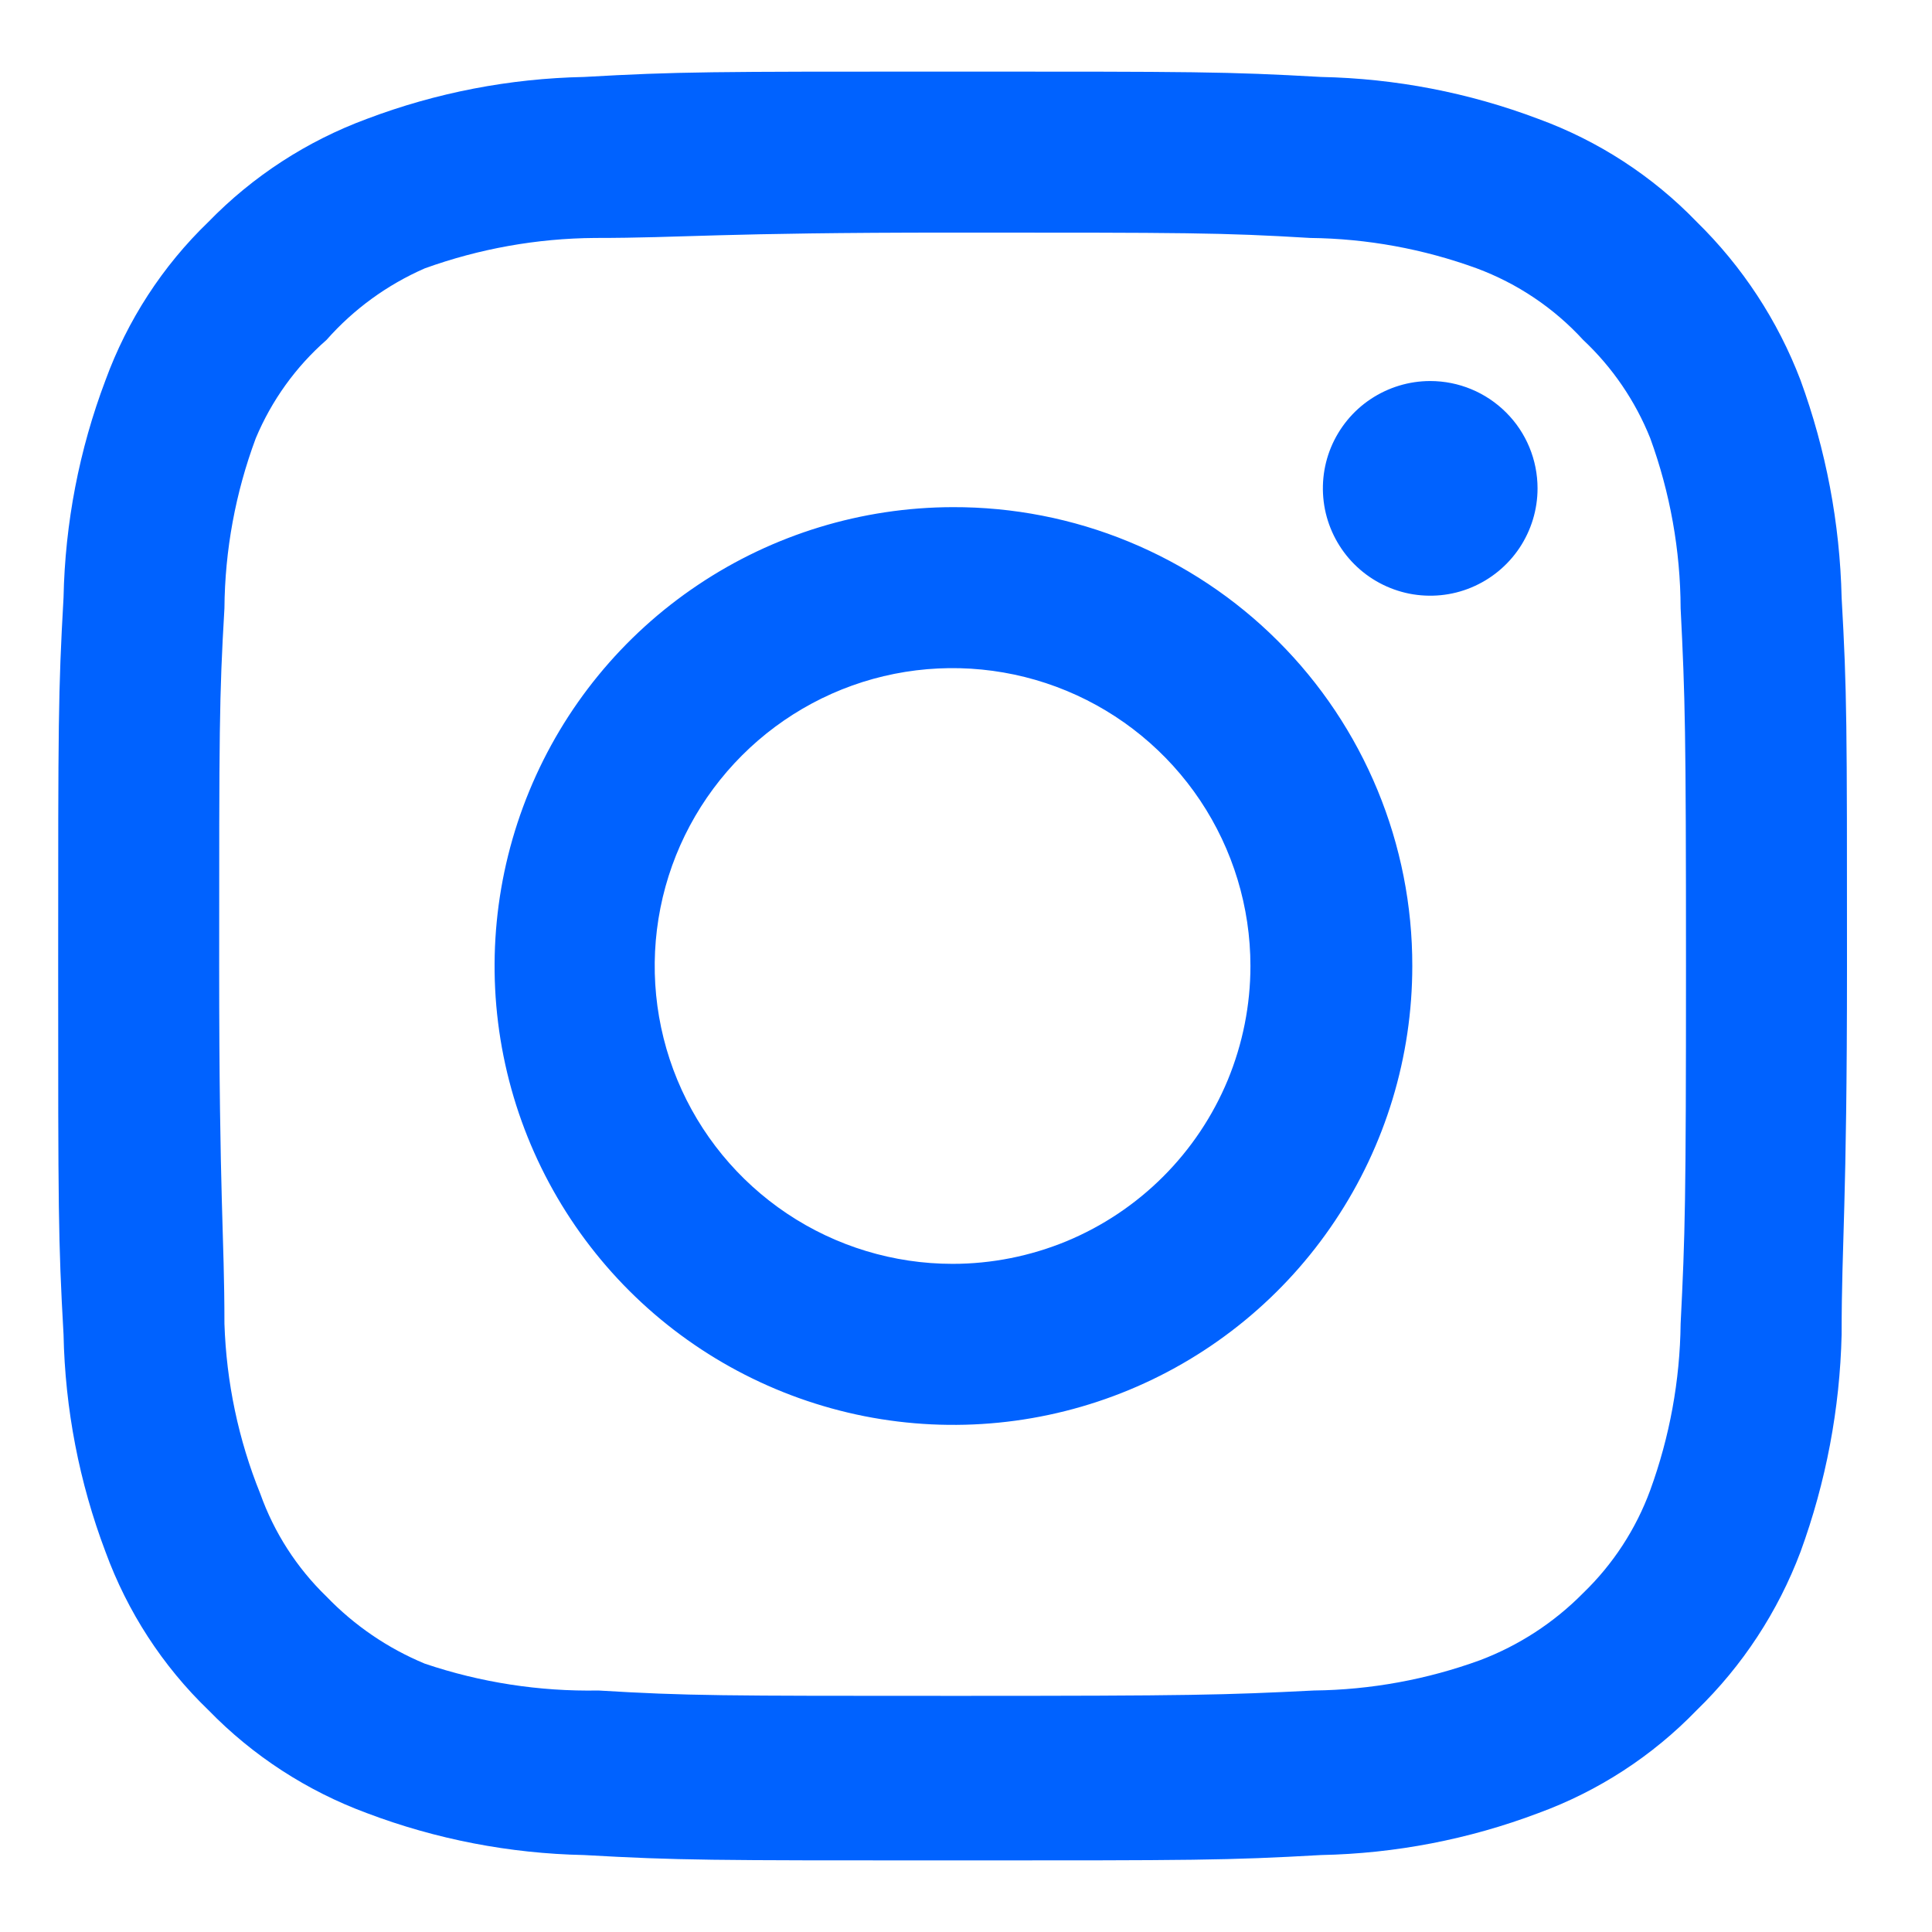 <svg width="18" height="18" viewBox="0 0 18 18" fill="none" xmlns="http://www.w3.org/2000/svg">
<path d="M13.325 3.55C13.127 3.55 12.934 3.609 12.769 3.719C12.605 3.828 12.477 3.985 12.401 4.167C12.325 4.35 12.306 4.551 12.344 4.745C12.383 4.939 12.478 5.117 12.618 5.257C12.758 5.397 12.936 5.492 13.13 5.531C13.324 5.569 13.525 5.55 13.707 5.474C13.89 5.398 14.046 5.27 14.156 5.106C14.266 4.941 14.325 4.748 14.325 4.55C14.325 4.285 14.22 4.03 14.032 3.843C13.844 3.655 13.59 3.55 13.325 3.55ZM17.158 5.567C17.142 4.875 17.012 4.191 16.775 3.542C16.563 2.986 16.233 2.483 15.808 2.067C15.396 1.64 14.891 1.312 14.333 1.108C13.685 0.863 13.001 0.731 12.308 0.717C11.425 0.667 11.142 0.667 8.875 0.667C6.608 0.667 6.325 0.667 5.441 0.717C4.749 0.731 4.064 0.863 3.417 1.108C2.86 1.314 2.356 1.641 1.942 2.067C1.514 2.479 1.187 2.984 0.983 3.542C0.738 4.189 0.606 4.874 0.592 5.567C0.542 6.45 0.542 6.733 0.542 9C0.542 11.267 0.542 11.55 0.592 12.433C0.606 13.126 0.738 13.811 0.983 14.458C1.187 15.016 1.514 15.521 1.942 15.933C2.356 16.359 2.86 16.686 3.417 16.892C4.064 17.137 4.749 17.269 5.441 17.283C6.325 17.333 6.608 17.333 8.875 17.333C11.142 17.333 11.425 17.333 12.308 17.283C13.001 17.269 13.685 17.137 14.333 16.892C14.891 16.688 15.396 16.36 15.808 15.933C16.235 15.519 16.565 15.015 16.775 14.458C17.012 13.809 17.142 13.125 17.158 12.433C17.158 11.55 17.208 11.267 17.208 9C17.208 6.733 17.208 6.45 17.158 5.567ZM15.658 12.333C15.652 12.862 15.556 13.386 15.375 13.883C15.242 14.246 15.028 14.574 14.75 14.842C14.479 15.117 14.152 15.33 13.791 15.467C13.295 15.648 12.771 15.744 12.242 15.75C11.408 15.792 11.1 15.8 8.908 15.8C6.716 15.8 6.408 15.8 5.575 15.75C5.026 15.76 4.479 15.676 3.958 15.5C3.613 15.357 3.301 15.144 3.042 14.875C2.765 14.607 2.554 14.279 2.425 13.917C2.221 13.413 2.109 12.877 2.091 12.333C2.091 11.5 2.042 11.192 2.042 9C2.042 6.808 2.042 6.5 2.091 5.667C2.095 5.126 2.194 4.59 2.383 4.083C2.53 3.732 2.755 3.418 3.042 3.167C3.295 2.88 3.608 2.653 3.958 2.5C4.466 2.317 5.002 2.221 5.542 2.217C6.375 2.217 6.683 2.167 8.875 2.167C11.066 2.167 11.375 2.167 12.208 2.217C12.737 2.223 13.261 2.319 13.758 2.5C14.137 2.641 14.477 2.869 14.75 3.167C15.023 3.423 15.236 3.736 15.375 4.083C15.56 4.591 15.656 5.126 15.658 5.667C15.7 6.5 15.708 6.808 15.708 9C15.708 11.192 15.7 11.5 15.658 12.333ZM8.875 4.725C8.03 4.727 7.204 4.979 6.502 5.45C5.8 5.92 5.253 6.588 4.931 7.37C4.609 8.151 4.525 9.01 4.691 9.839C4.857 10.668 5.265 11.429 5.863 12.026C6.461 12.623 7.223 13.029 8.052 13.194C8.881 13.358 9.74 13.273 10.521 12.949C11.302 12.625 11.969 12.077 12.438 11.374C12.908 10.671 13.158 9.845 13.158 9C13.159 8.438 13.049 7.881 12.834 7.361C12.619 6.841 12.304 6.369 11.906 5.972C11.508 5.574 11.035 5.26 10.515 5.046C9.995 4.832 9.437 4.723 8.875 4.725ZM8.875 11.775C8.326 11.775 7.789 11.612 7.333 11.307C6.877 11.002 6.521 10.569 6.311 10.062C6.101 9.555 6.046 8.997 6.153 8.459C6.26 7.92 6.525 7.426 6.913 7.038C7.301 6.65 7.795 6.385 8.333 6.278C8.872 6.171 9.43 6.226 9.937 6.436C10.444 6.646 10.877 7.002 11.182 7.458C11.487 7.915 11.65 8.451 11.65 9C11.65 9.364 11.578 9.725 11.439 10.062C11.299 10.399 11.095 10.704 10.837 10.962C10.579 11.22 10.274 11.424 9.937 11.564C9.6 11.703 9.239 11.775 8.875 11.775Z" fill="#0062FF"/>
</svg>
